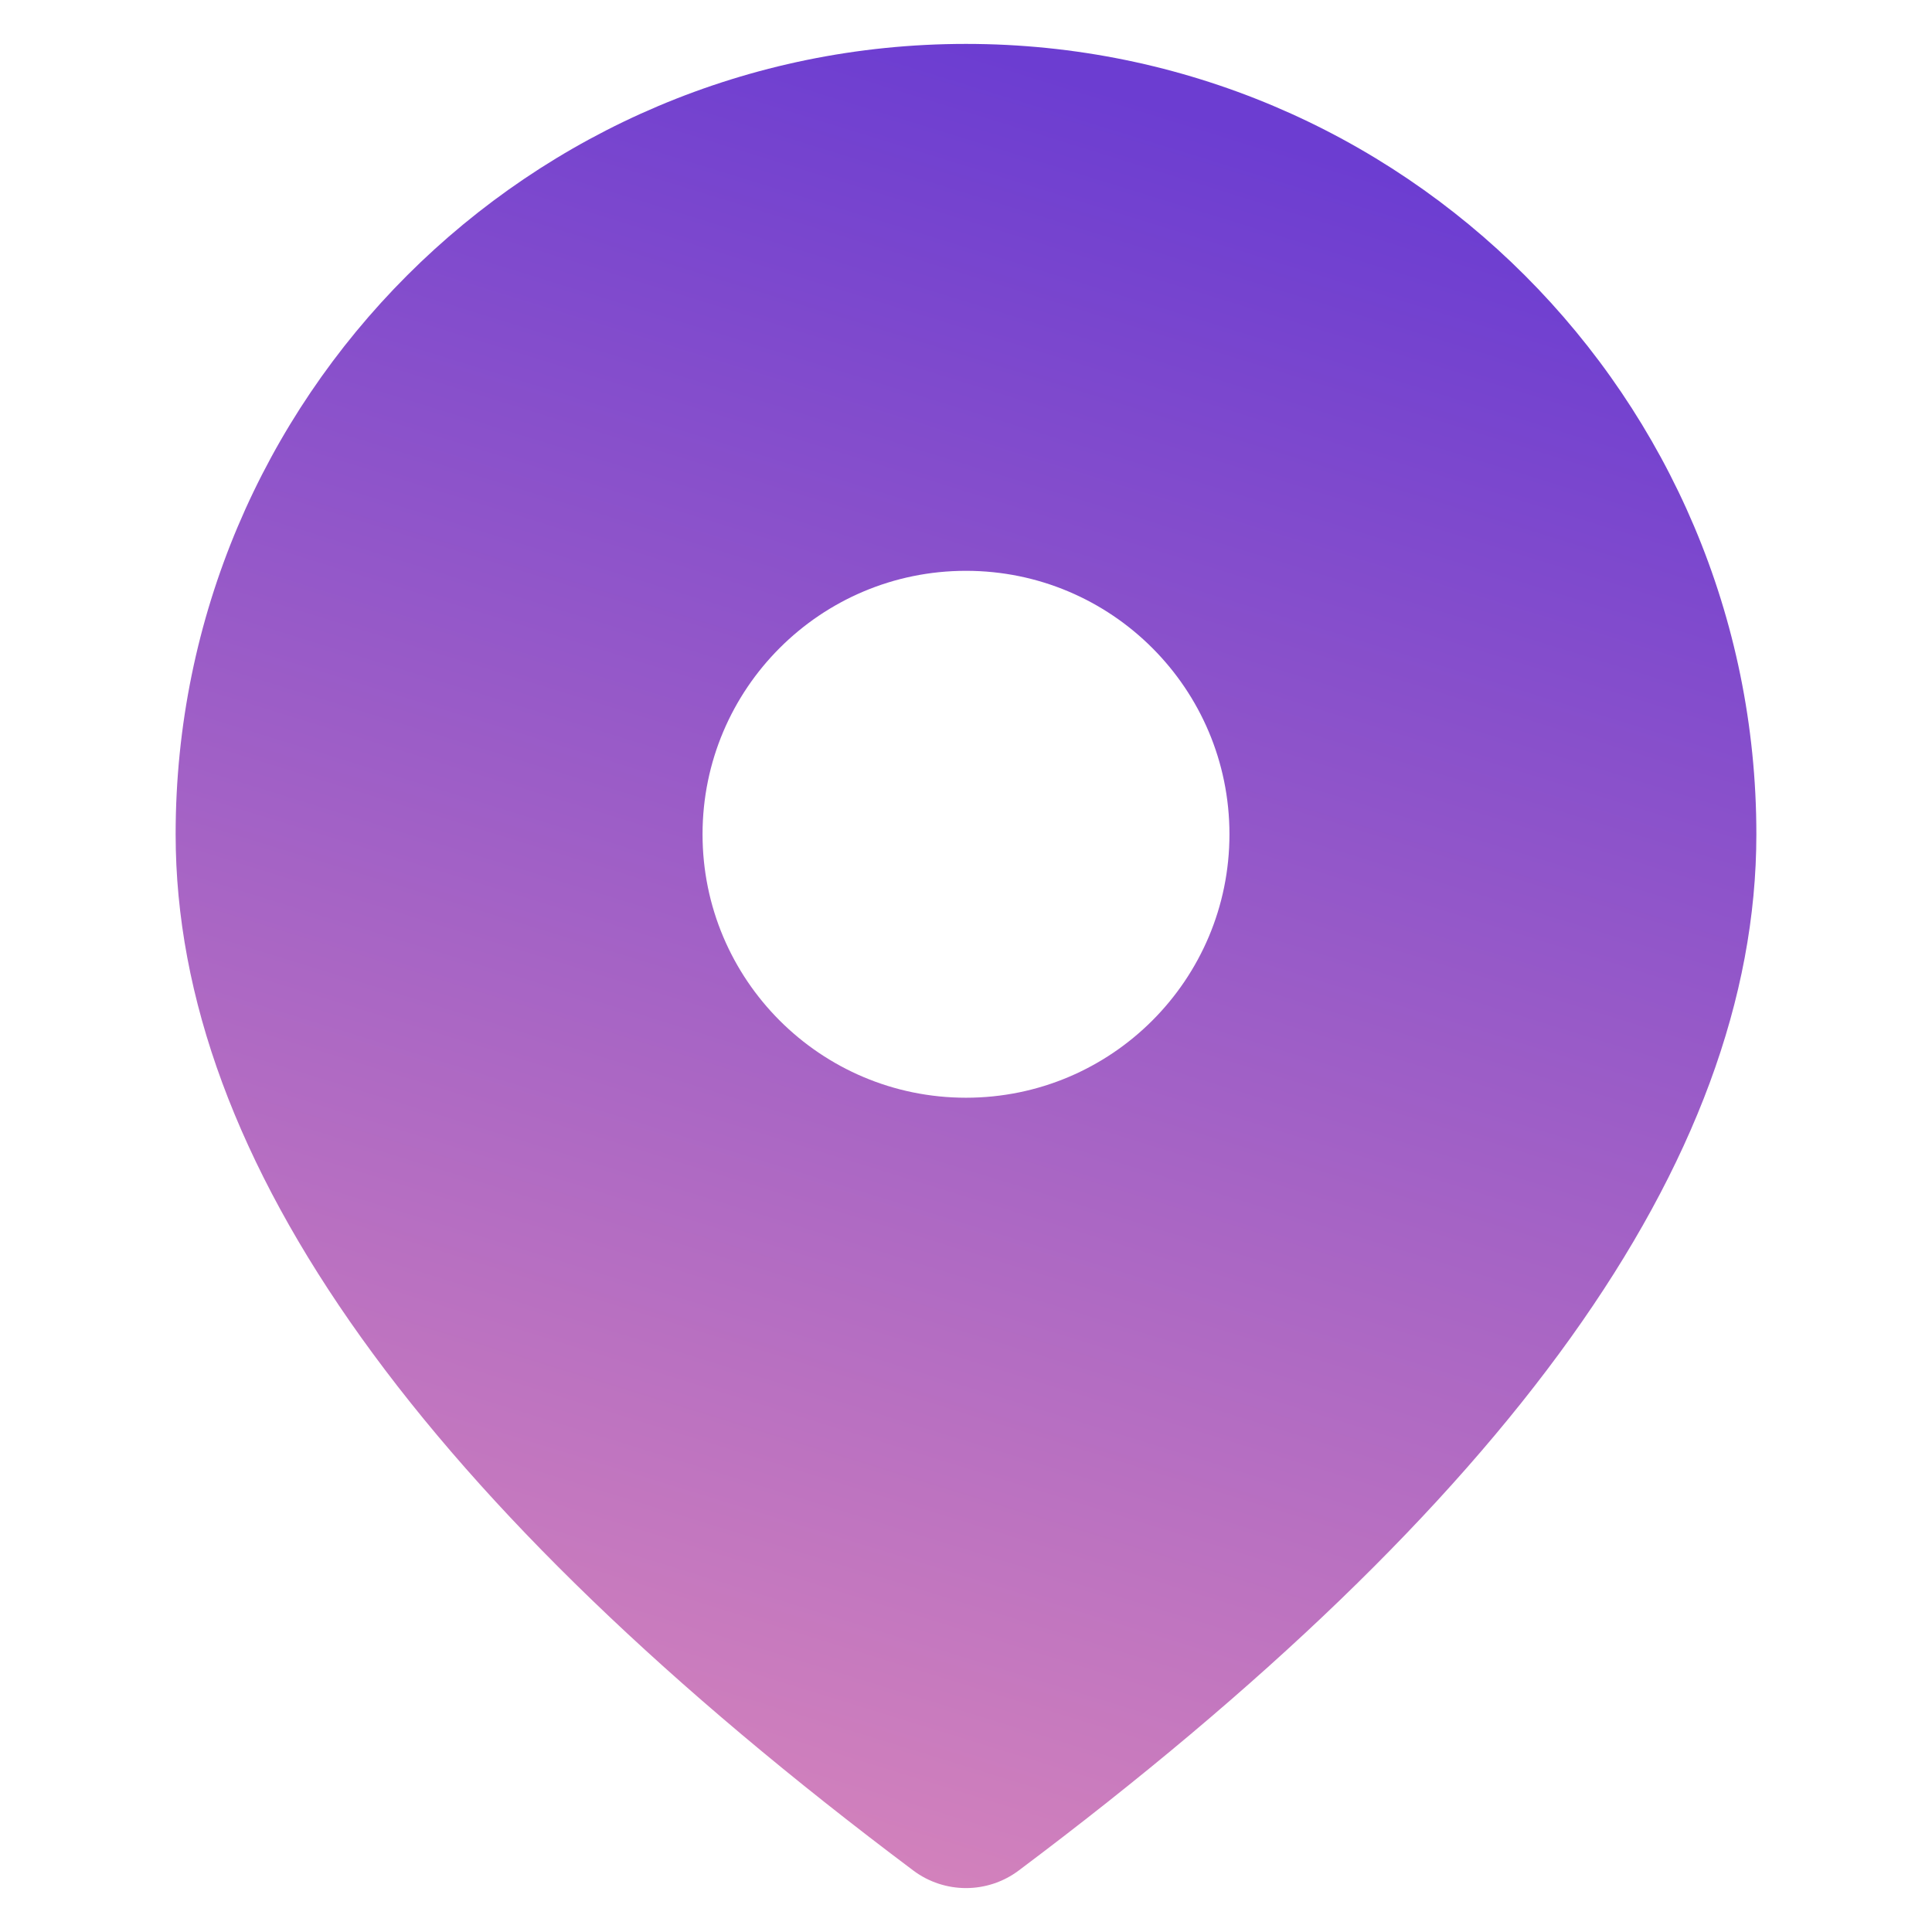 <svg width="44" height="44" viewBox="0 0 44 44" fill="none" xmlns="http://www.w3.org/2000/svg">
<g id="Frame 1000005602">
<g id="&#240;&#159;&#166;&#134; icon &#34;Location&#34;">
<path id="Vector" d="M22 1C31.941 1 40 9.059 40 19C40 26.451 34.321 34.259 23.2 42.6C22.489 43.133 21.511 43.133 20.8 42.6C9.679 34.259 4 26.451 4 19C4 9.059 12.059 1 22 1ZM22 13C18.686 13 16 15.686 16 19C16 22.314 18.686 25 22 25C25.314 25 28 22.314 28 19C28 15.686 25.314 13 22 13Z" fill="url(#paint0_linear_193_50980)"/>
</g>
</g>
<defs>
<linearGradient id="paint0_linear_193_50980" x1="33.864" y1="4.682" x2="22" y2="43" gradientUnits="userSpaceOnUse">
<stop stop-color="#6C3DD1"/>
<stop offset="1" stop-color="#D281BC"/>
</linearGradient>
</defs>
</svg>
